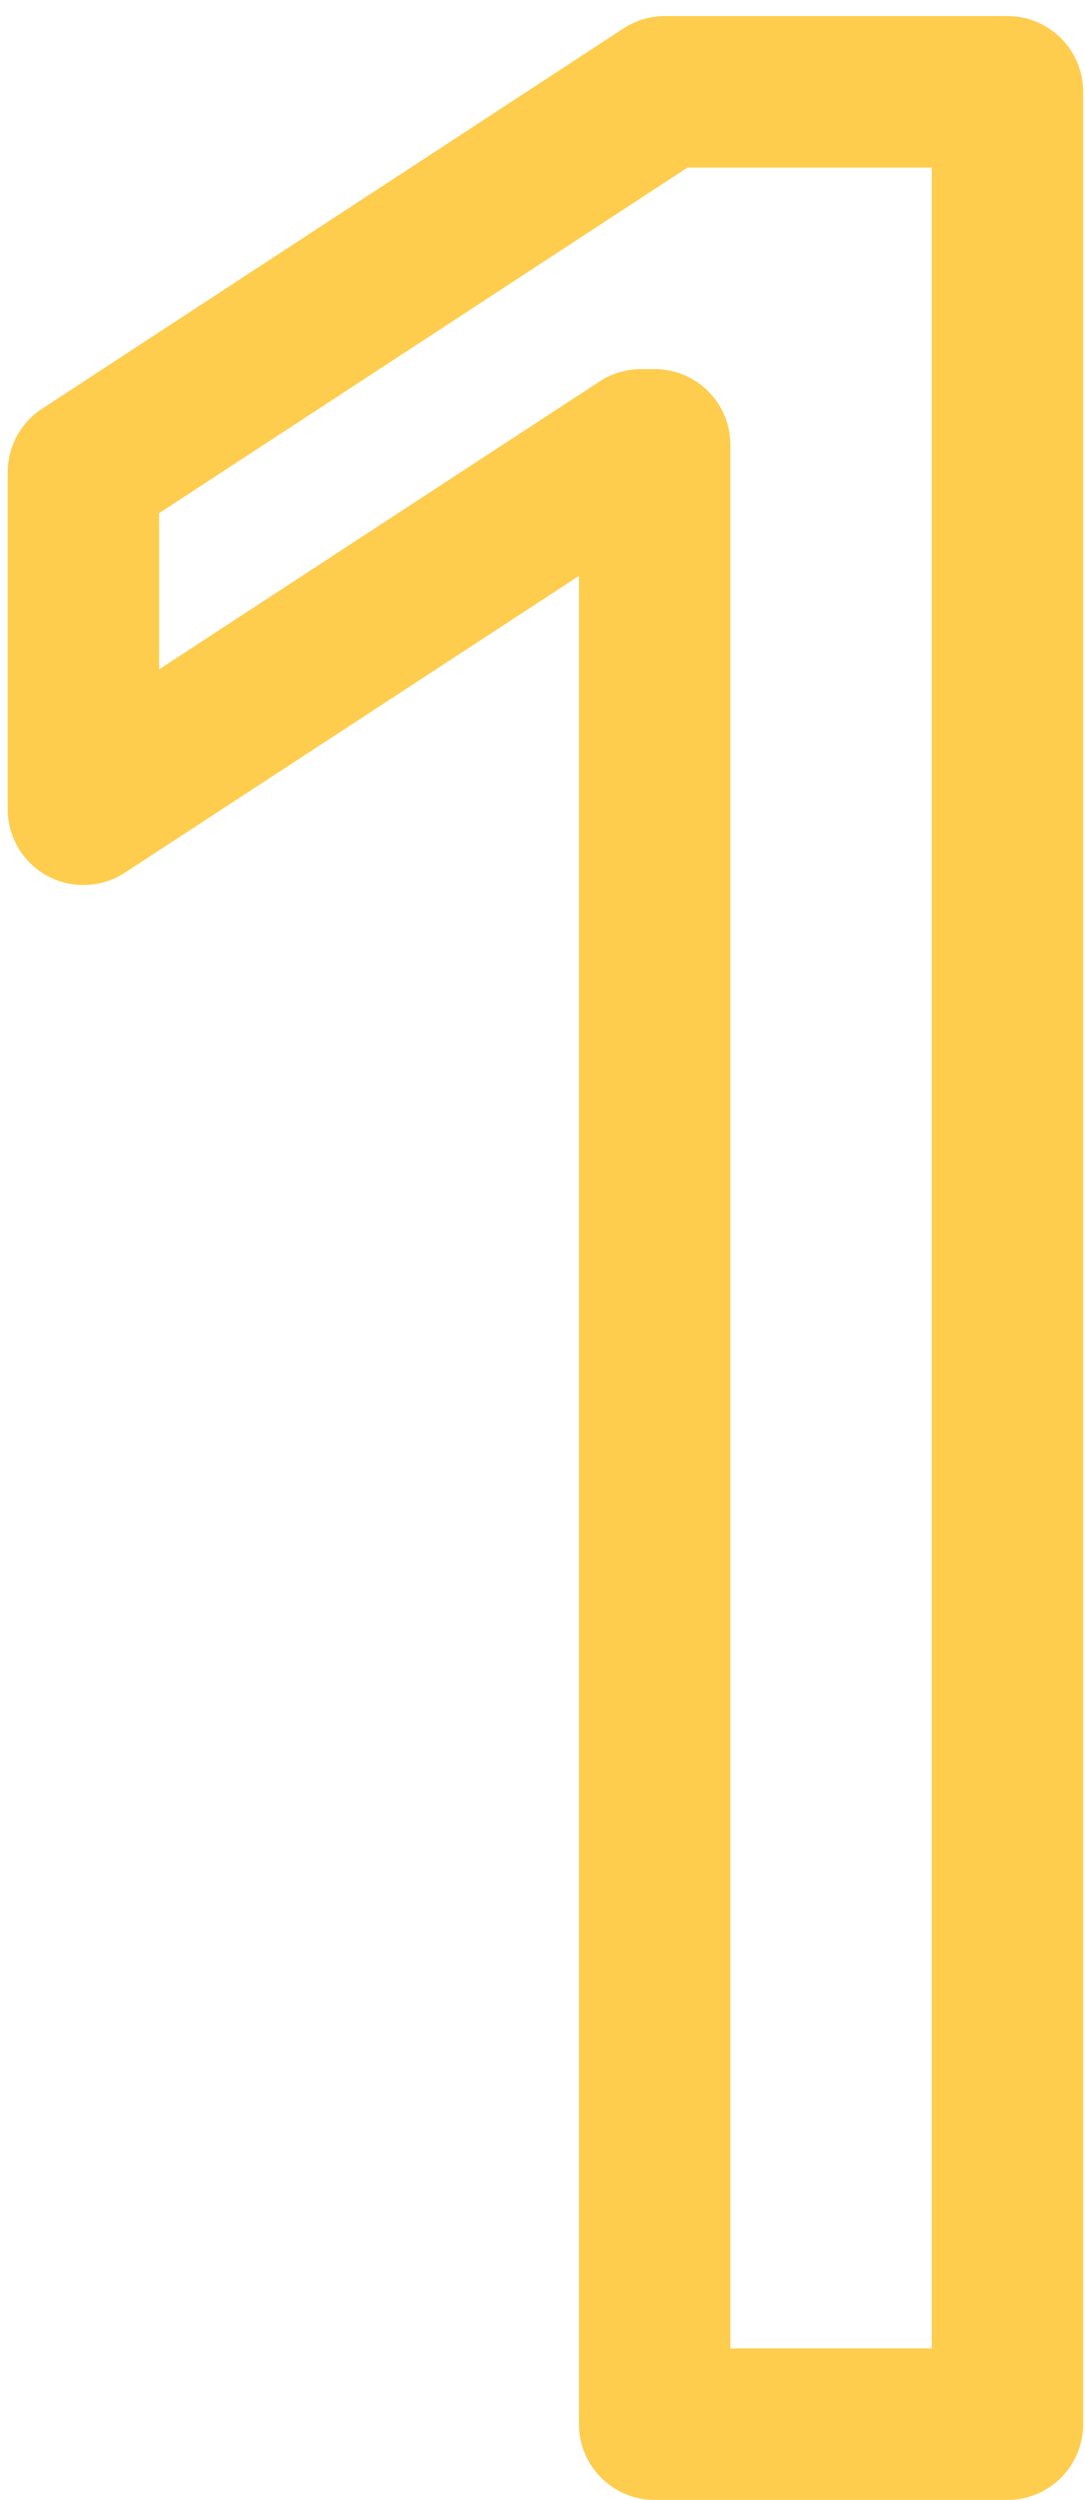<svg width="43" height="99" viewBox="0 0 43 99" fill="none" xmlns="http://www.w3.org/2000/svg">
<path d="M39.927 3.636H42.927C42.927 1.98 41.584 0.636 39.927 0.636V3.636ZM26.352 3.636V0.636C25.769 0.636 25.199 0.806 24.711 1.125L26.352 3.636ZM3.306 18.7L1.665 16.188C0.817 16.742 0.306 17.687 0.306 18.7H3.306ZM3.306 32.049H0.306C0.306 33.15 0.91 34.163 1.878 34.687C2.847 35.212 4.024 35.163 4.946 34.561L3.306 32.049ZM25.405 17.617V14.617C24.822 14.617 24.252 14.787 23.765 15.105L25.405 17.617ZM25.946 17.617H28.946C28.946 15.96 27.603 14.617 25.946 14.617V17.617ZM25.946 96H22.946C22.946 97.657 24.289 99 25.946 99V96ZM39.927 96V99C41.584 99 42.927 97.657 42.927 96H39.927ZM39.927 0.636H26.352V6.636H39.927V0.636ZM24.711 1.125L1.665 16.188L4.947 21.211L27.993 6.148L24.711 1.125ZM0.306 18.7V32.049H6.306V18.7H0.306ZM4.946 34.561L27.045 20.129L23.765 15.105L1.666 29.537L4.946 34.561ZM25.405 20.617H25.946V14.617H25.405V20.617ZM22.946 17.617V96H28.946V17.617H22.946ZM25.946 99H39.927V93H25.946V99ZM42.927 96V3.636H36.927V96H42.927Z" fill="#FFCD4D"/>
</svg>

